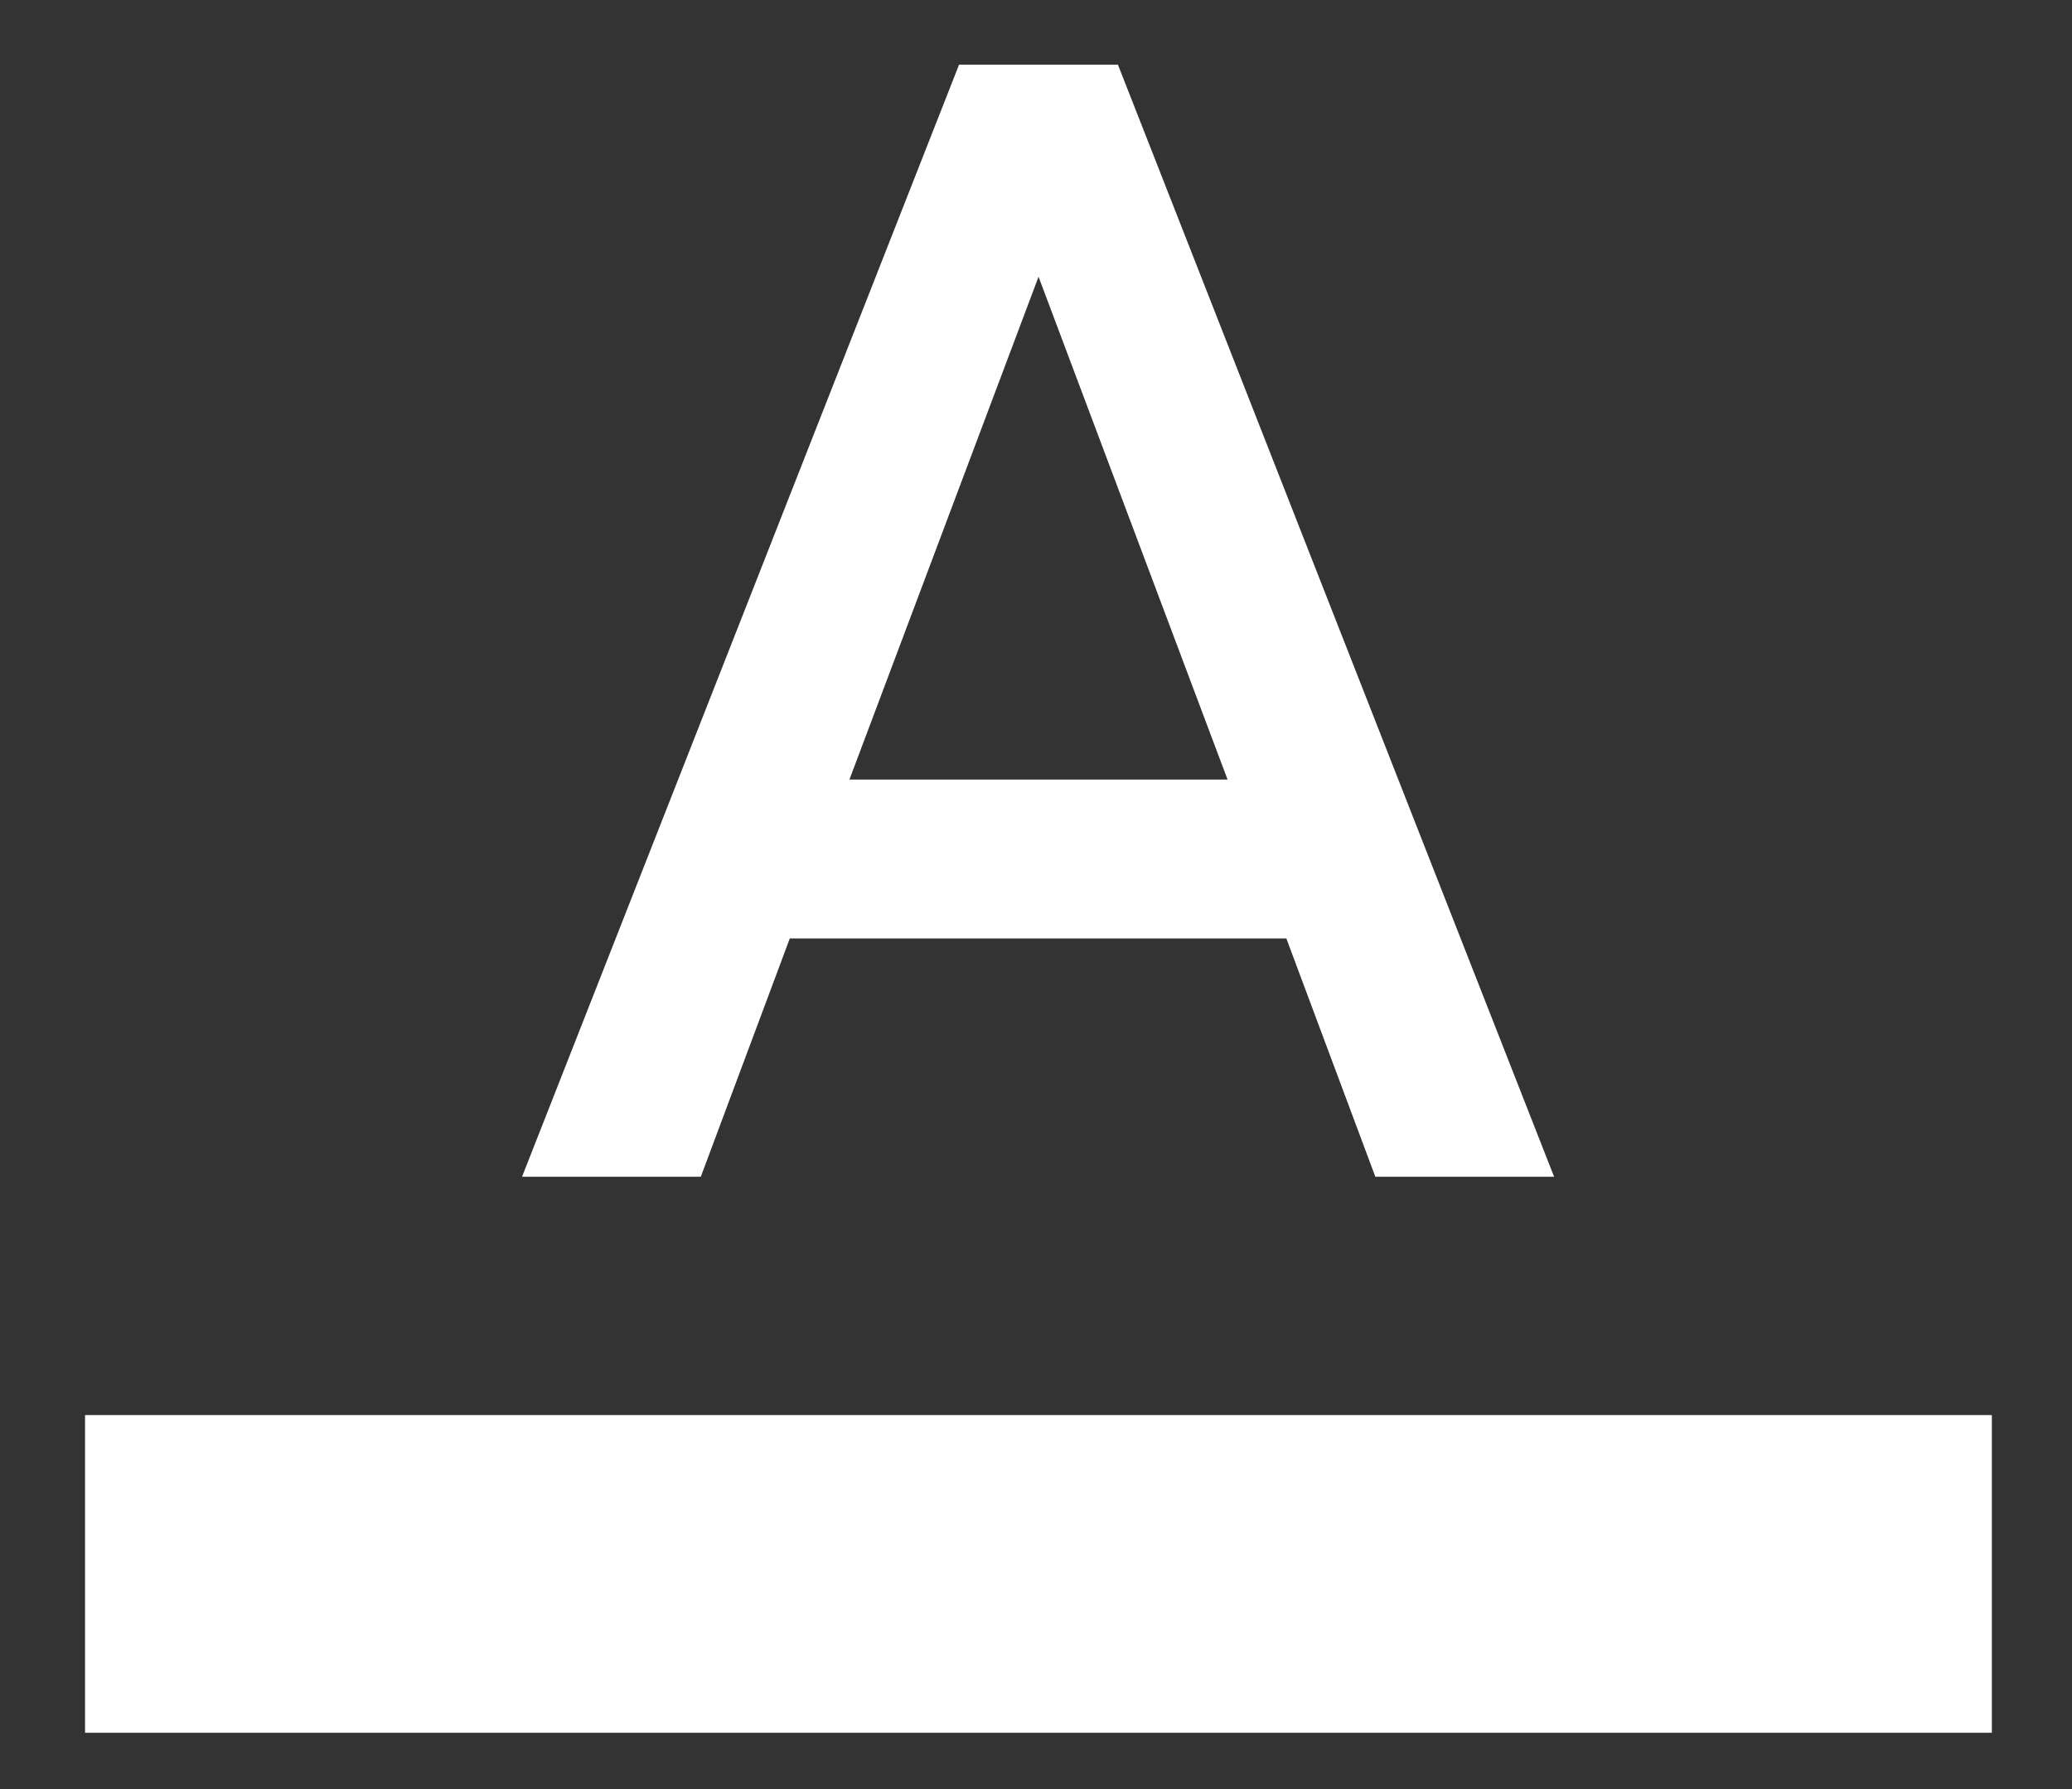 <svg width="22" height="19" viewBox="0 0 22 19" fill="none" xmlns="http://www.w3.org/2000/svg">
<rect x="0" y="0" width="22" height="19" fill="#333333" stroke="none"/>
<path fill-rule="evenodd" clip-rule="evenodd" d="M5.543 12.497L10.183 0.687H11.87L16.501 12.497H14.603L13.658 9.966H8.386L7.441 12.497H5.543ZM11.027 2.939L9.019 8.279H13.034L11.027 2.939ZM21.149 15.028H0.903V18.402H21.149V15.028Z" fill="white"/>
</svg>
